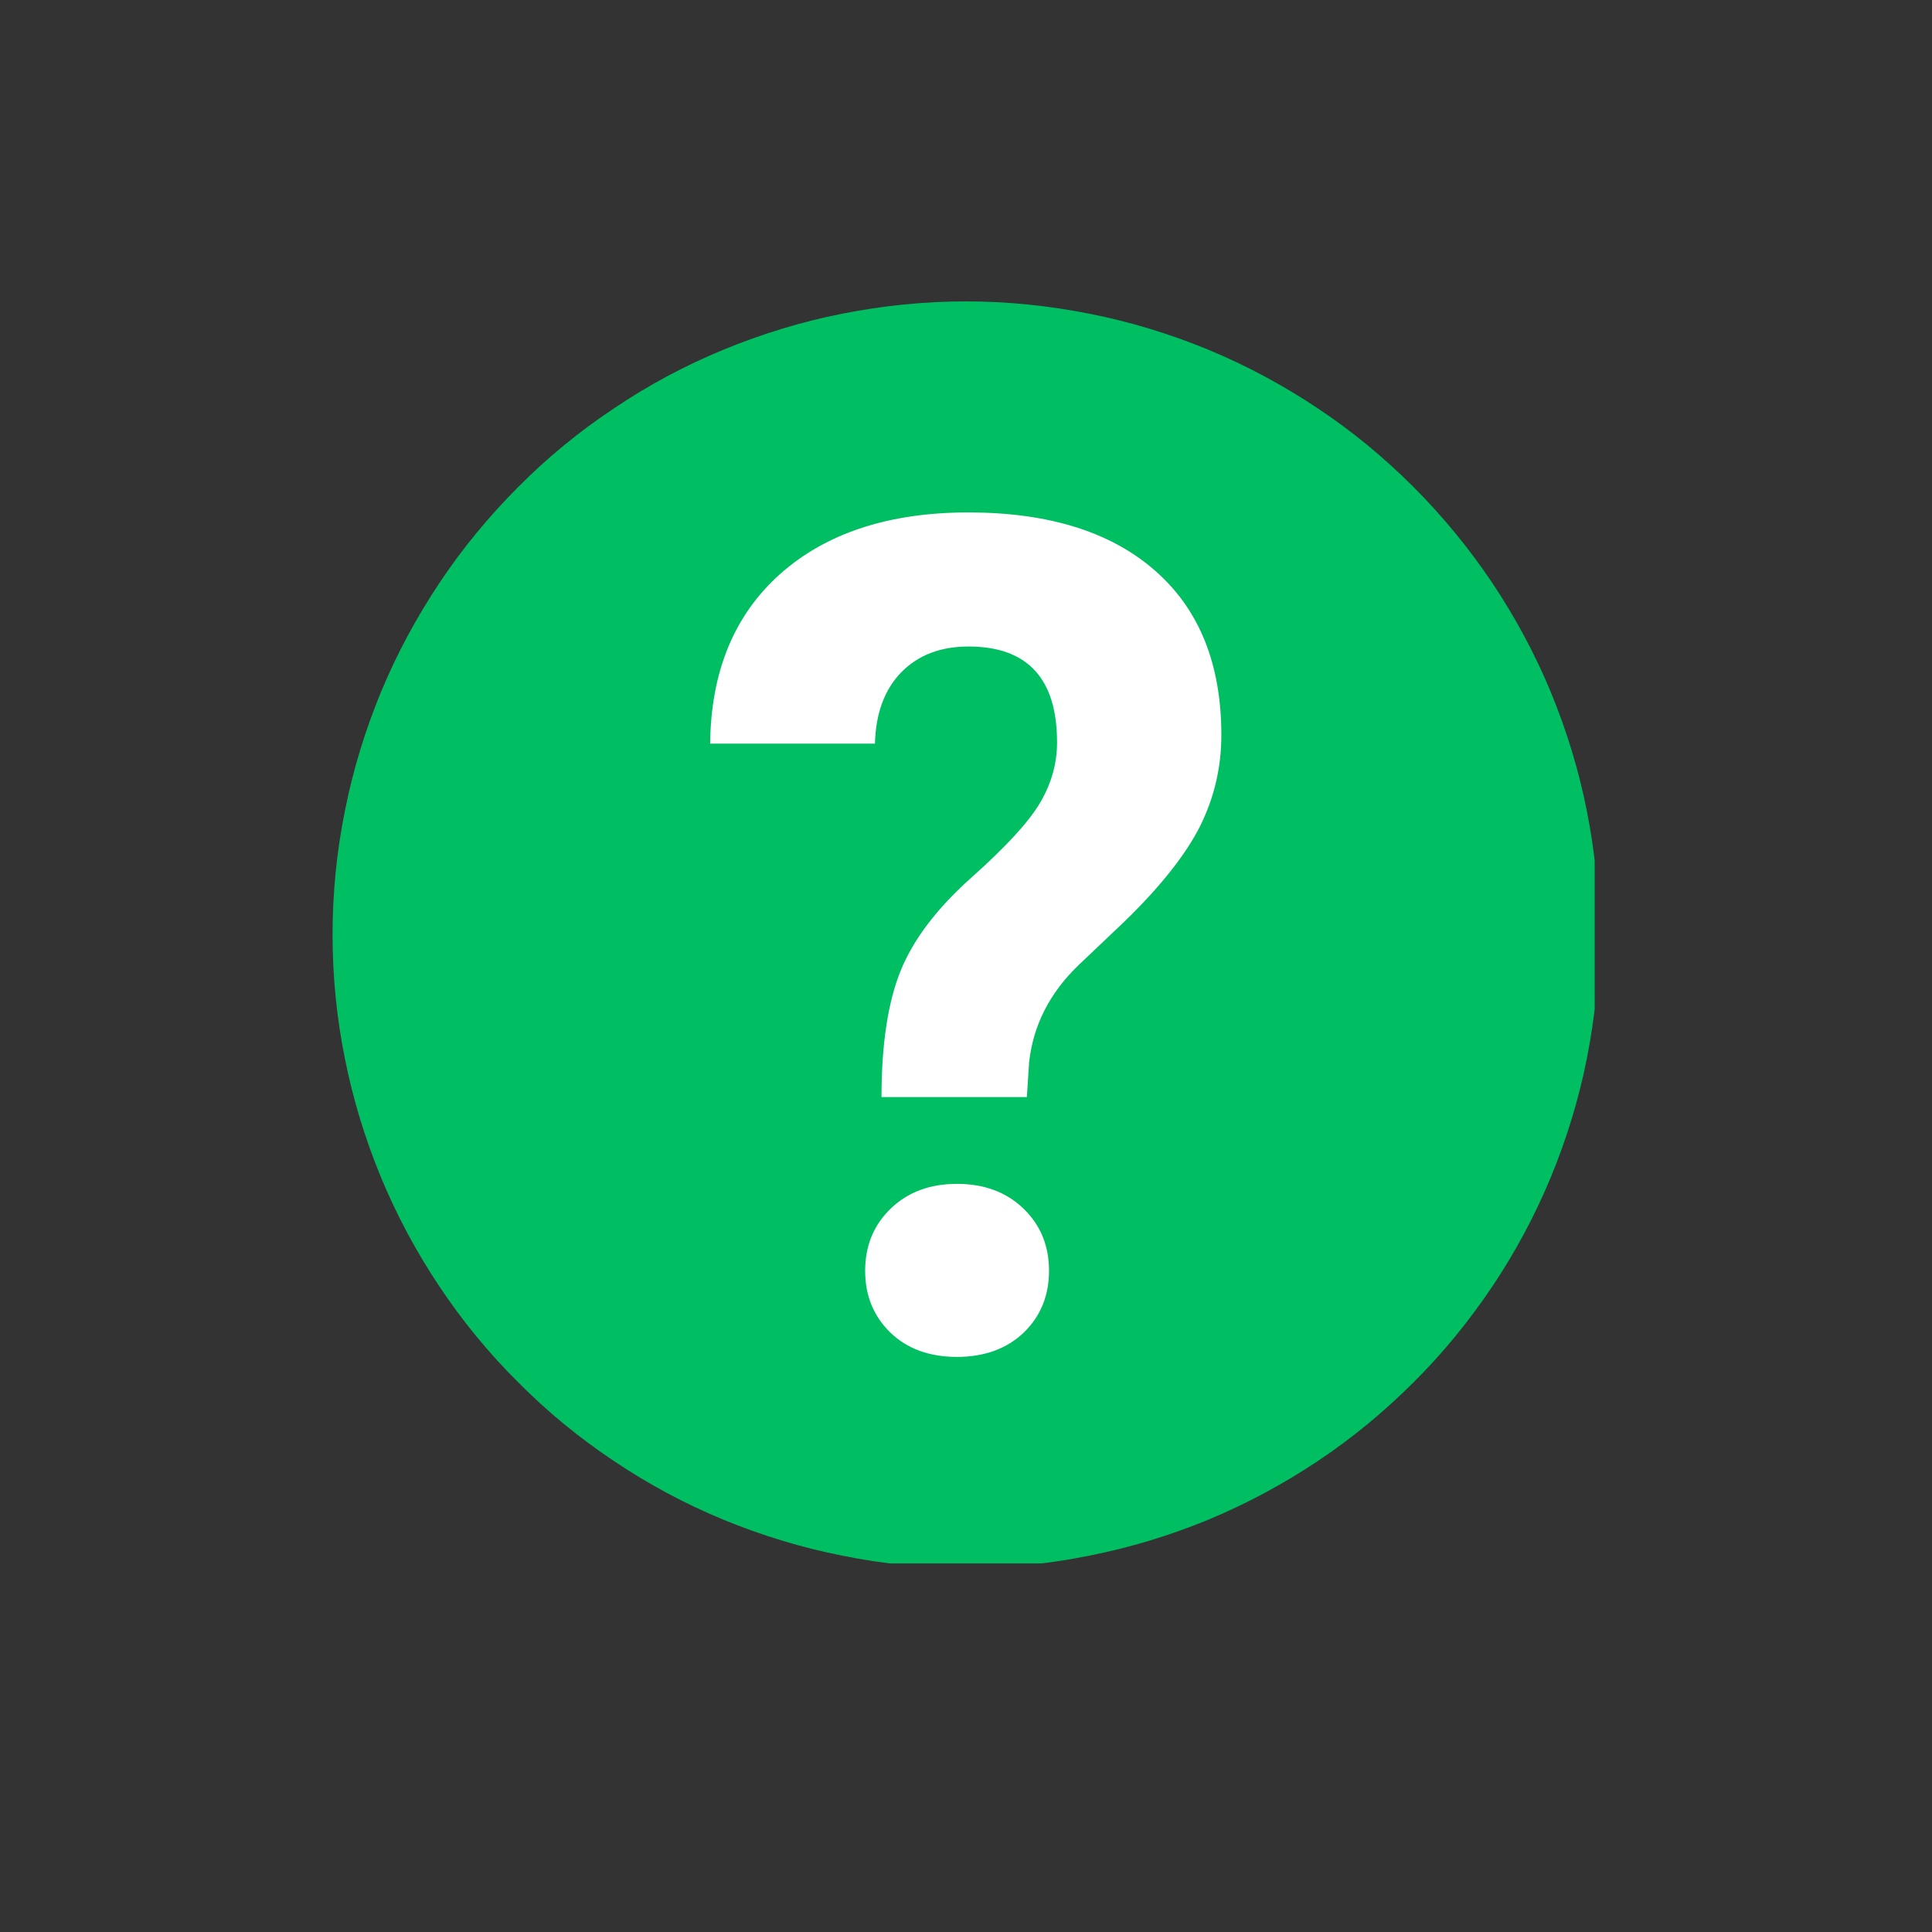 <svg xmlns="http://www.w3.org/2000/svg" xmlns:xlink="http://www.w3.org/1999/xlink" width="40" zoomAndPan="magnify" viewBox="0 0 30 30" height="40" preserveAspectRatio="xMidYMid meet" version="1.0"><rect x="0" y="0" width="30" height="30" fill="#333333" stroke="none"/><defs><clipPath id="d0062d889a"><path d="M 5.164 4.68 L 24.762 4.68 L 24.762 24.277 L 5.164 24.277 Z M 5.164 4.68 " clip-rule="nonzero"/></clipPath></defs><g clip-path="url(#d0062d889a)"><path fill="#00bf63" d="M 24.832 14.516 C 24.832 15.16 24.766 15.801 24.641 16.434 C 24.516 17.066 24.328 17.68 24.082 18.277 C 23.836 18.871 23.531 19.441 23.172 19.977 C 22.812 20.512 22.406 21.012 21.949 21.465 C 21.492 21.922 20.996 22.332 20.461 22.688 C 19.922 23.047 19.355 23.352 18.762 23.598 C 18.164 23.844 17.551 24.031 16.914 24.156 C 16.281 24.285 15.645 24.348 14.996 24.348 C 14.352 24.348 13.711 24.285 13.078 24.156 C 12.445 24.031 11.832 23.844 11.234 23.598 C 10.637 23.352 10.07 23.047 9.535 22.688 C 9 22.332 8.5 21.922 8.047 21.465 C 7.59 21.012 7.18 20.512 6.824 19.977 C 6.465 19.441 6.16 18.871 5.914 18.277 C 5.668 17.68 5.48 17.066 5.355 16.434 C 5.227 15.801 5.164 15.16 5.164 14.516 C 5.164 13.867 5.227 13.23 5.355 12.594 C 5.48 11.961 5.668 11.348 5.914 10.75 C 6.16 10.156 6.465 9.59 6.824 9.051 C 7.18 8.516 7.59 8.02 8.047 7.562 C 8.5 7.105 9 6.695 9.535 6.34 C 10.07 5.98 10.637 5.676 11.234 5.43 C 11.832 5.184 12.445 4.996 13.078 4.871 C 13.711 4.746 14.352 4.68 14.996 4.68 C 15.645 4.68 16.281 4.746 16.914 4.871 C 17.551 4.996 18.164 5.184 18.762 5.43 C 19.355 5.676 19.922 5.98 20.461 6.34 C 20.996 6.695 21.492 7.105 21.949 7.562 C 22.406 8.02 22.812 8.516 23.172 9.051 C 23.531 9.59 23.836 10.156 24.082 10.75 C 24.328 11.348 24.516 11.961 24.641 12.594 C 24.766 13.23 24.832 13.867 24.832 14.516 Z M 24.832 14.516 " fill-opacity="1" fill-rule="nonzero"/></g><path fill="#ffffff" d="M 13.688 17.035 C 13.688 16.211 13.789 15.555 13.988 15.066 C 14.188 14.578 14.555 14.098 15.086 13.625 C 15.617 13.152 15.973 12.766 16.148 12.469 C 16.324 12.172 16.414 11.859 16.414 11.527 C 16.414 10.535 15.953 10.039 15.039 10.039 C 14.605 10.039 14.258 10.172 13.996 10.438 C 13.734 10.707 13.598 11.078 13.586 11.547 L 11.027 11.547 C 11.039 10.426 11.402 9.547 12.117 8.91 C 12.832 8.277 13.805 7.957 15.035 7.957 C 16.281 7.957 17.25 8.258 17.938 8.863 C 18.625 9.465 18.965 10.316 18.965 11.414 C 18.965 11.914 18.855 12.387 18.633 12.832 C 18.41 13.273 18.02 13.766 17.461 14.309 L 16.746 14.988 C 16.301 15.418 16.043 15.918 15.98 16.496 L 15.945 17.035 Z M 13.434 19.734 C 13.434 19.344 13.566 19.02 13.836 18.762 C 14.102 18.508 14.445 18.383 14.859 18.383 C 15.277 18.383 15.621 18.508 15.887 18.762 C 16.156 19.02 16.289 19.34 16.289 19.734 C 16.289 20.121 16.156 20.441 15.898 20.691 C 15.637 20.941 15.289 21.07 14.859 21.07 C 14.434 21.07 14.086 20.945 13.824 20.691 C 13.566 20.438 13.434 20.121 13.434 19.734 Z M 13.434 19.734 " fill-opacity="1" fill-rule="nonzero"/></svg>
